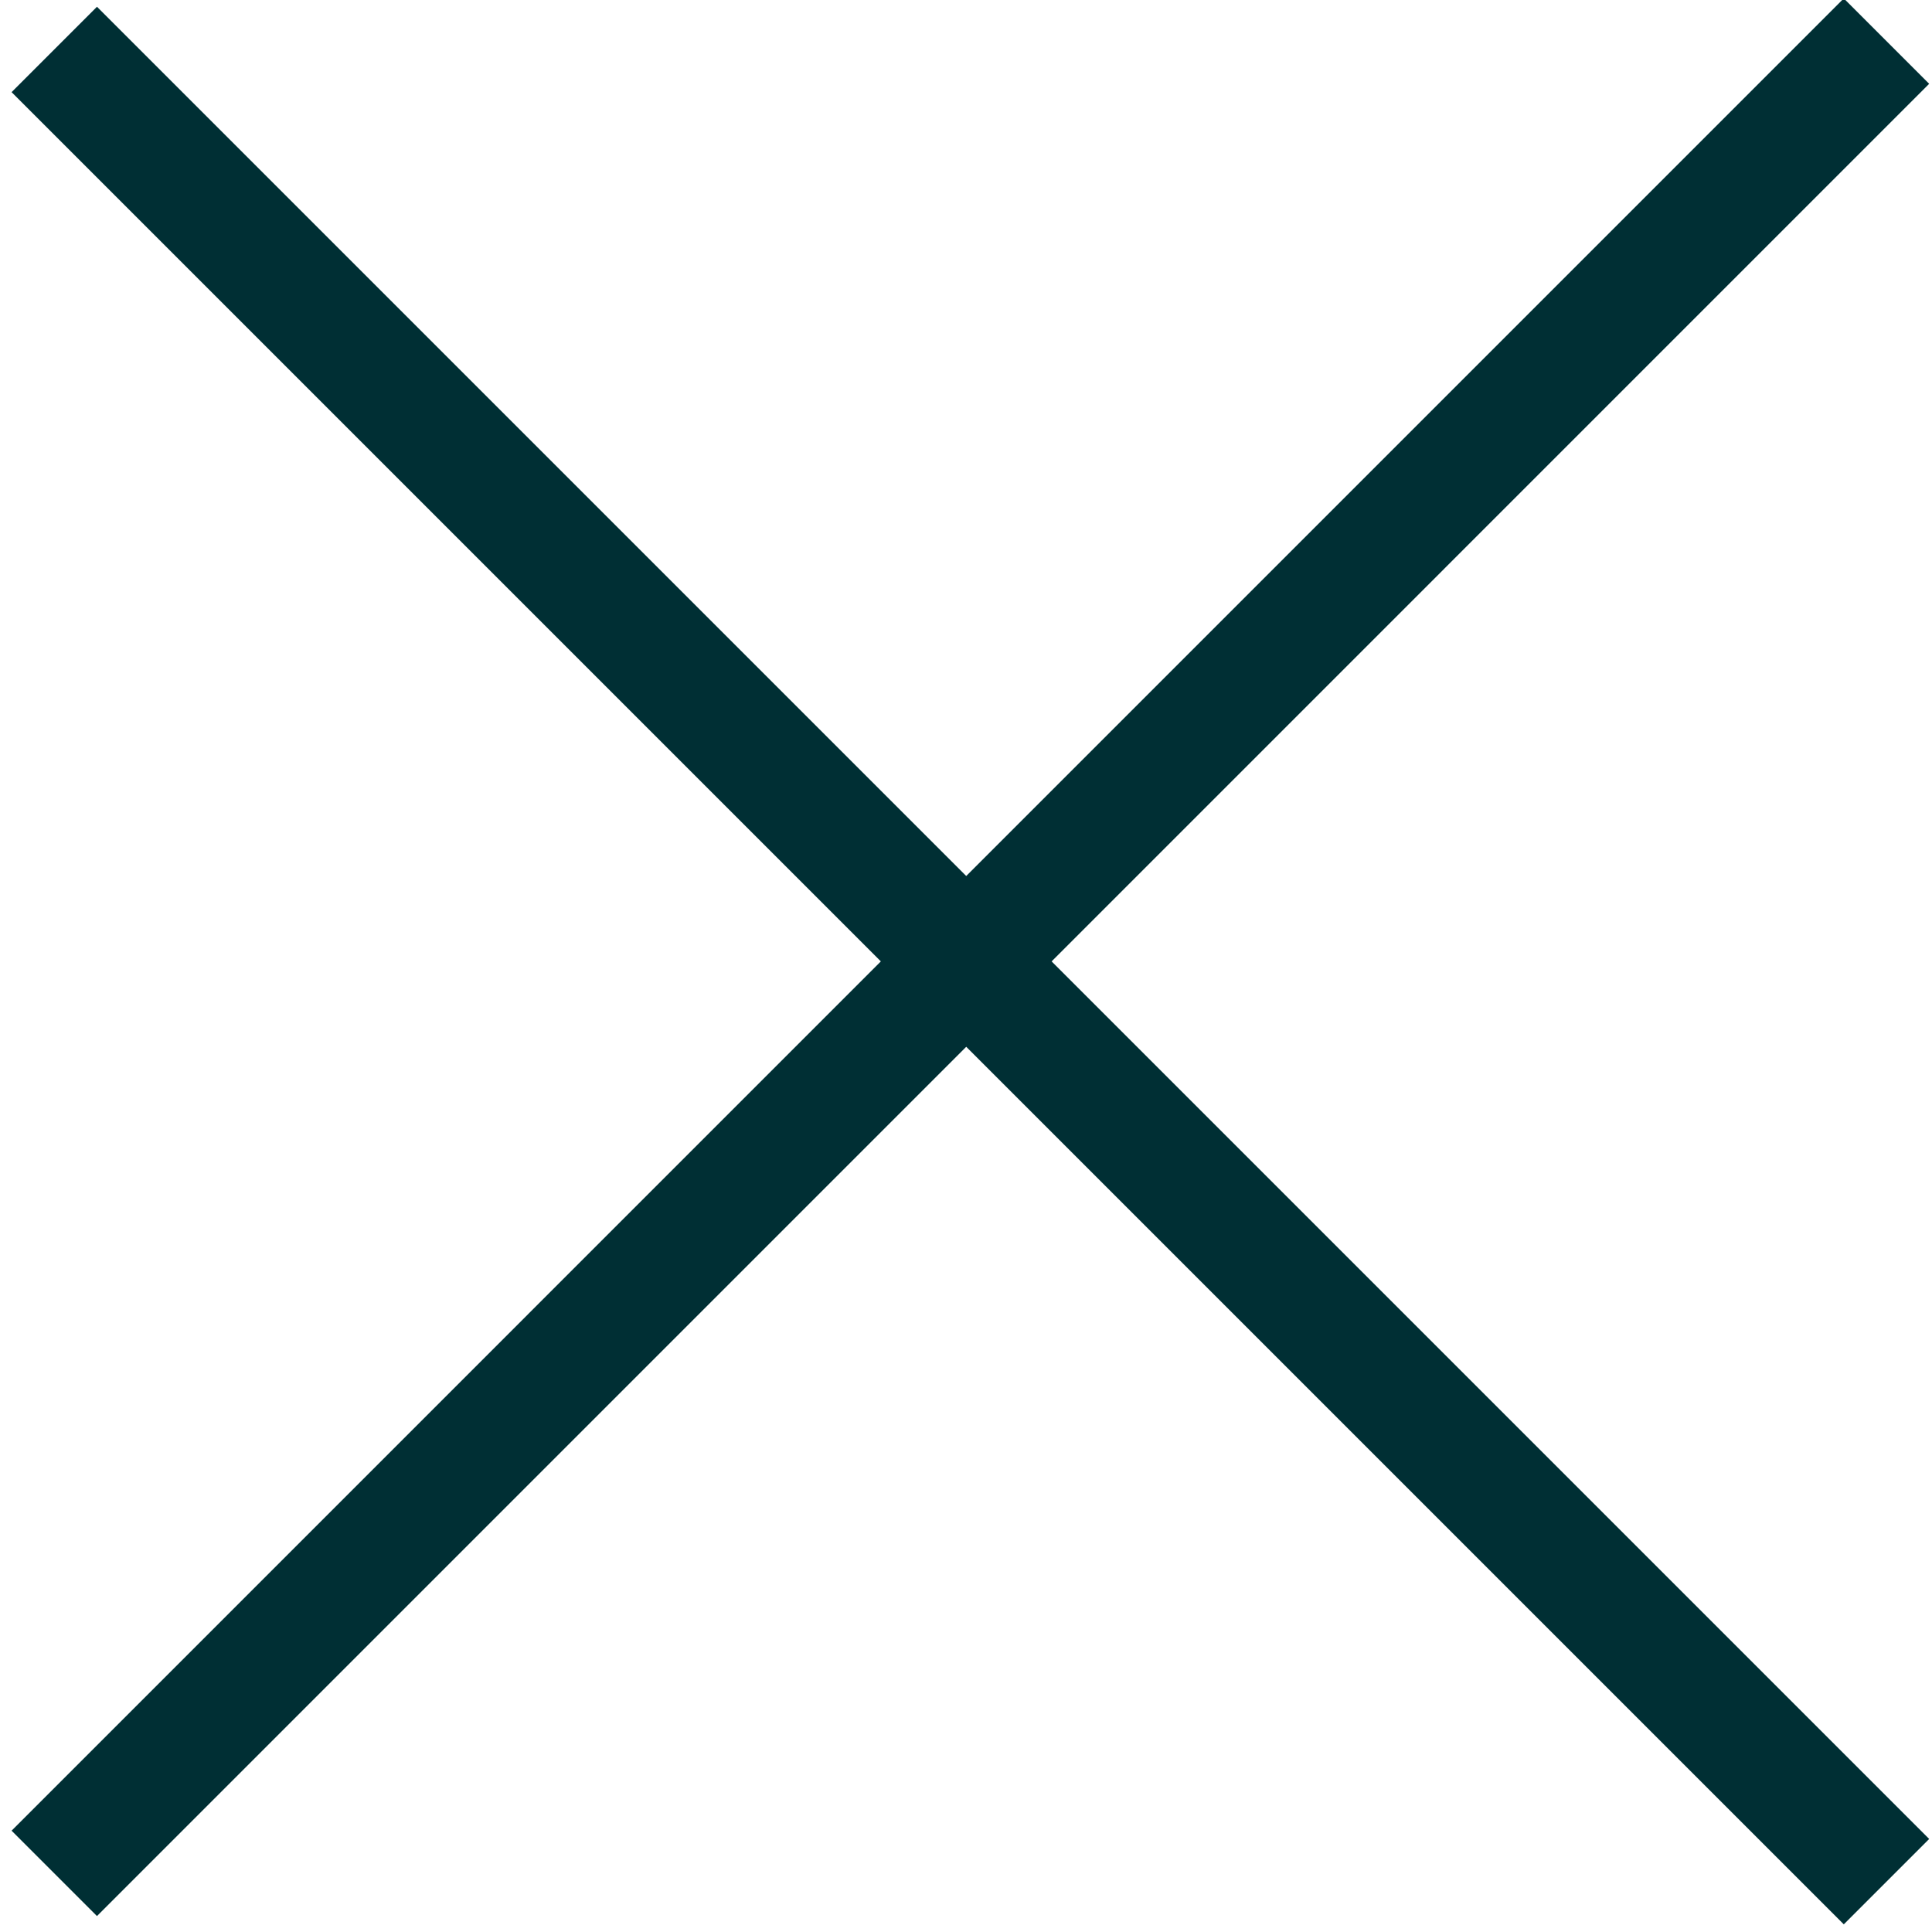 <svg width="32" height="32" xmlns="http://www.w3.org/2000/svg">

 <title/>
 <g>
  <title>background</title>
  <rect fill="none" id="canvas_background" height="402" width="582" y="-1" x="-1"/>
 </g>
 <g>
  <title>Layer 1</title>
  <g stroke="null" id="svg_4">
   <line stroke="#002f34" stroke-width="2px" stroke-linejoin="round" fill="none" id="svg_2" y2="31.166" y1="0.819" x2="31.246" x1="0.899" class="cls-1"/>
   <line stroke="#002f34" stroke-width="2px" stroke-linejoin="round" fill="none" id="svg_3" y2="31.029" y1="0.681" x2="0.899" x1="31.246" class="cls-1"/>
  </g>
 </g>
</svg>
